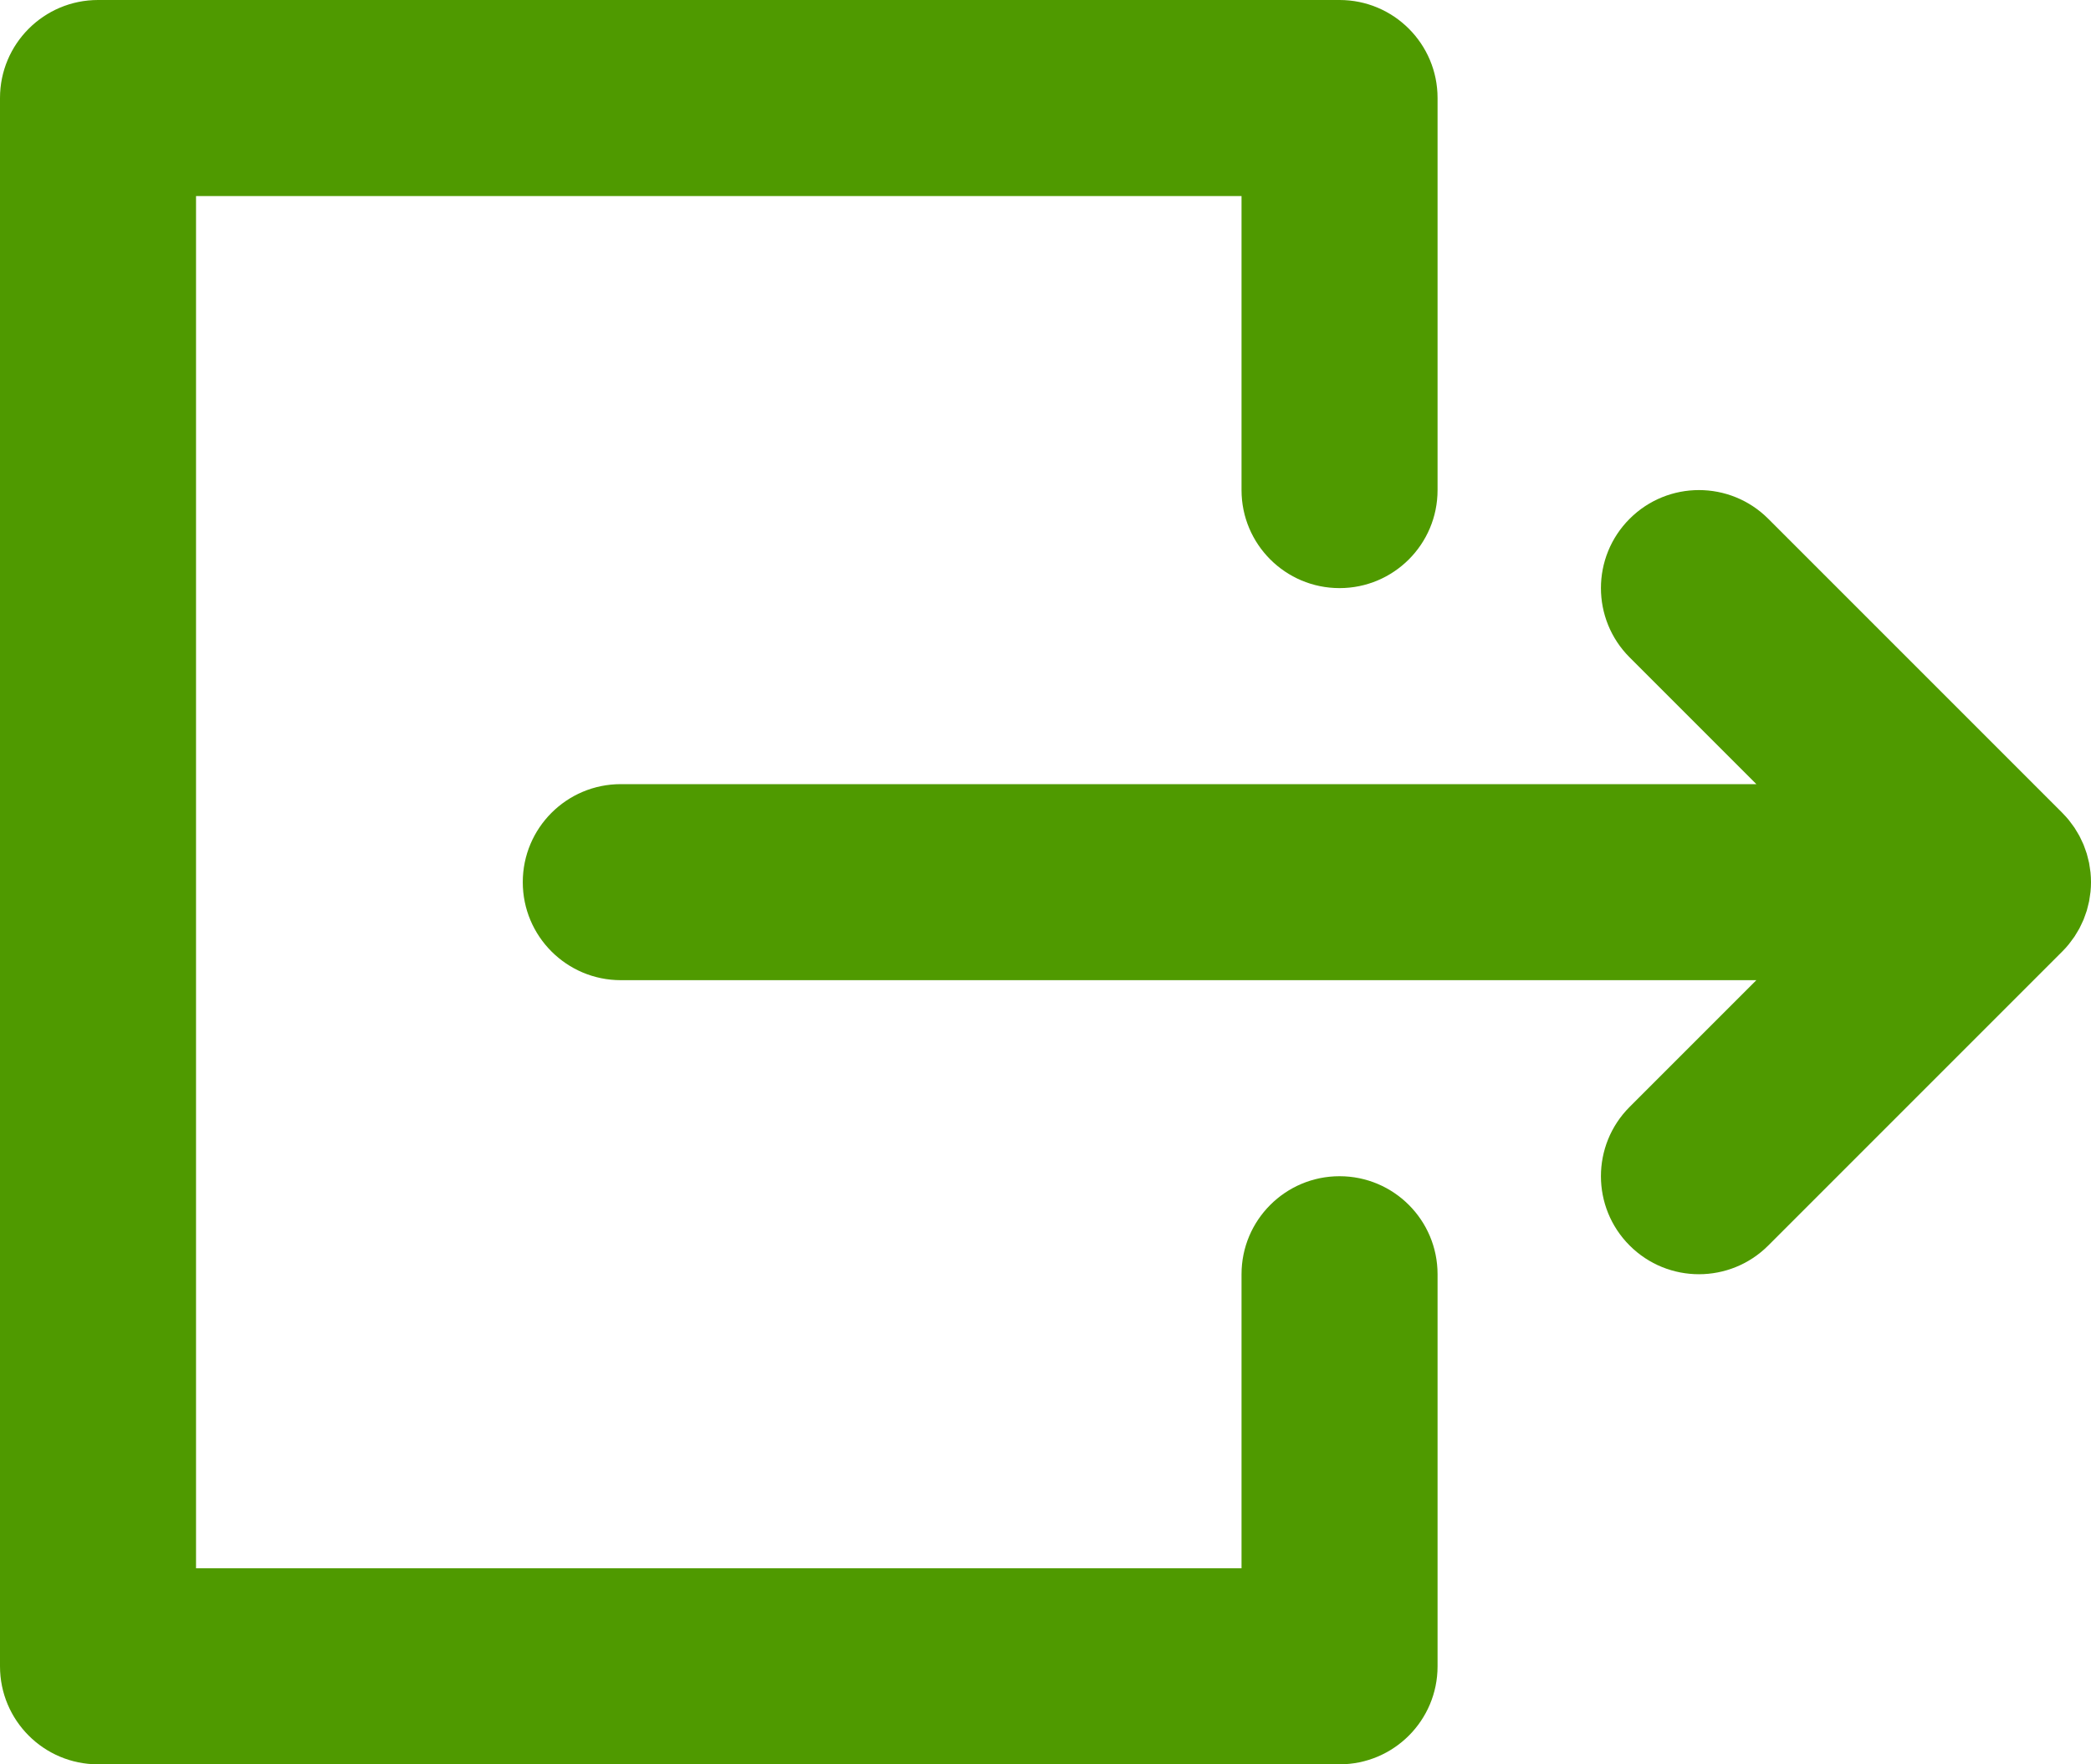 <svg width="320" height="270" viewBox="0 0 320 270" fill="none" xmlns="http://www.w3.org/2000/svg">
<path d="M268.789 120L95.004 120C86.72 120 80.004 126.716 80.004 135C80.004 143.284 86.72 150 95.004 150L268.789 150L249.395 169.394C243.537 175.252 243.537 184.749 249.395 190.607C255.252 196.465 264.75 196.465 270.608 190.607L315.606 145.608C315.957 145.257 316.289 144.889 316.603 144.505C316.74 144.338 316.859 144.161 316.988 143.99C317.153 143.77 317.323 143.555 317.476 143.326C317.616 143.117 317.737 142.9 317.865 142.686C317.988 142.48 318.117 142.279 318.23 142.067C318.348 141.847 318.447 141.621 318.553 141.397C318.657 141.178 318.766 140.962 318.859 140.738C318.949 140.519 319.023 140.296 319.102 140.074C319.189 139.834 319.281 139.597 319.355 139.352C319.422 139.13 319.471 138.905 319.527 138.68C319.59 138.431 319.66 138.183 319.71 137.929C319.761 137.67 319.792 137.408 319.829 137.147C319.861 136.924 319.904 136.704 319.926 136.478C319.974 135.994 319.999 135.507 320 135.021C320 135.014 320.001 135.006 320.001 134.999C320.001 134.992 320 134.984 320 134.977C319.999 134.49 319.974 134.004 319.926 133.519C319.904 133.296 319.862 133.079 319.831 132.858C319.793 132.594 319.762 132.33 319.71 132.068C319.66 131.816 319.591 131.572 319.528 131.325C319.471 131.098 319.421 130.869 319.353 130.644C319.28 130.403 319.189 130.17 319.105 129.934C319.024 129.708 318.95 129.481 318.858 129.259C318.767 129.039 318.66 128.828 318.558 128.613C318.45 128.384 318.348 128.153 318.228 127.928C318.118 127.723 317.993 127.528 317.874 127.329C317.743 127.108 317.618 126.885 317.474 126.67C317.328 126.451 317.165 126.246 317.008 126.035C316.872 125.854 316.746 125.667 316.601 125.491C316.302 125.127 315.985 124.778 315.654 124.443C315.638 124.427 315.625 124.409 315.609 124.393L270.609 79.392C267.679 76.463 263.841 74.998 260.002 74.998C256.164 74.999 252.324 76.463 249.396 79.391C243.538 85.249 243.538 94.746 249.395 100.604L268.789 120Z" fill="#4F9A00"/>
<path d="M15 270.001H205C213.284 270.001 220 263.285 220 255.001V195.001C220 186.717 213.284 180.001 205 180.001C196.716 180.001 190 186.717 190 195.001V240.001L30 240.001L30 30L190 30V75.001C190 83.285 196.716 90.001 205 90.001C213.284 90.001 220 83.285 220 75.001V15C220 6.716 213.284 -3.05176e-05 205 -3.05176e-05H15C6.716 -3.05176e-05 -1.52588e-05 6.716 -1.52588e-05 15L-1.52588e-05 255.001C-1.52588e-05 263.285 6.716 270.001 15 270.001Z" fill="#4F9A00"/>
</svg>
